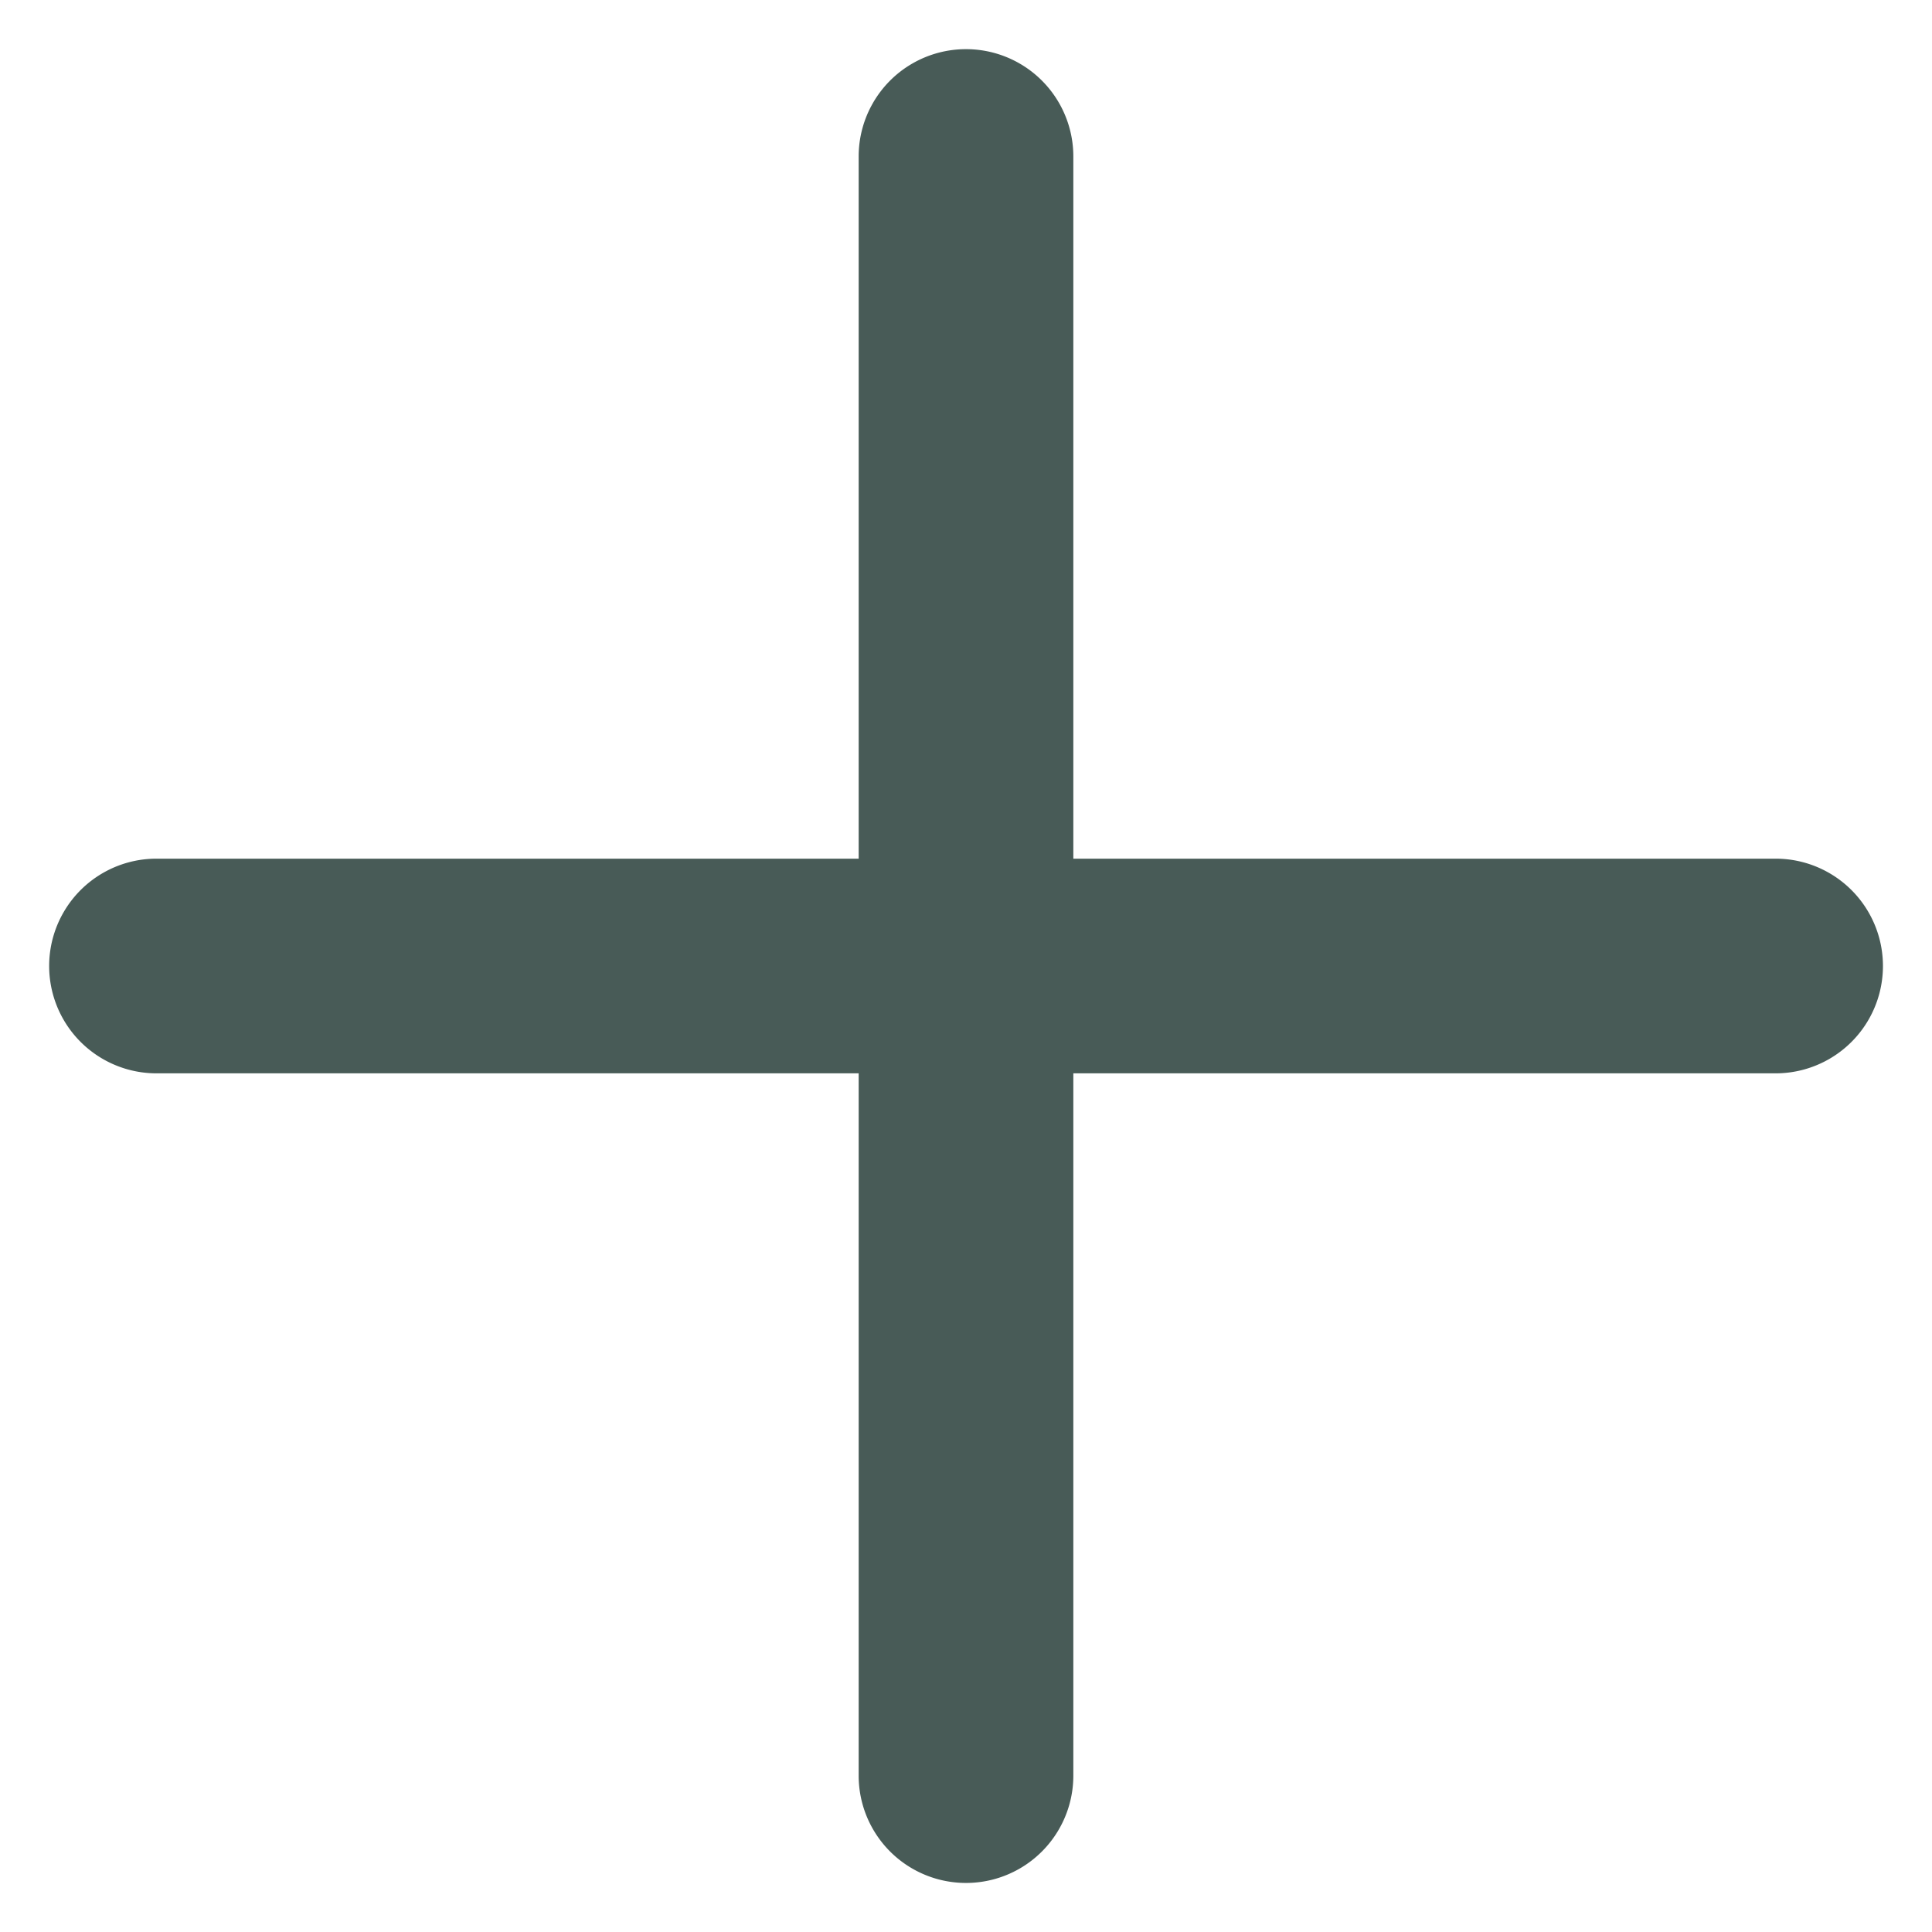 <svg width="18" height="18" fill="none" xmlns="http://www.w3.org/2000/svg"><path d="M10 1.458a1 1 0 1 0-2 0V8H1.458a1 1 0 1 0 0 2H8v6.543a1 1 0 1 0 2 0V10h6.543a1 1 0 0 0 0-2H10V1.457Z" fill="#485B57"/></svg>